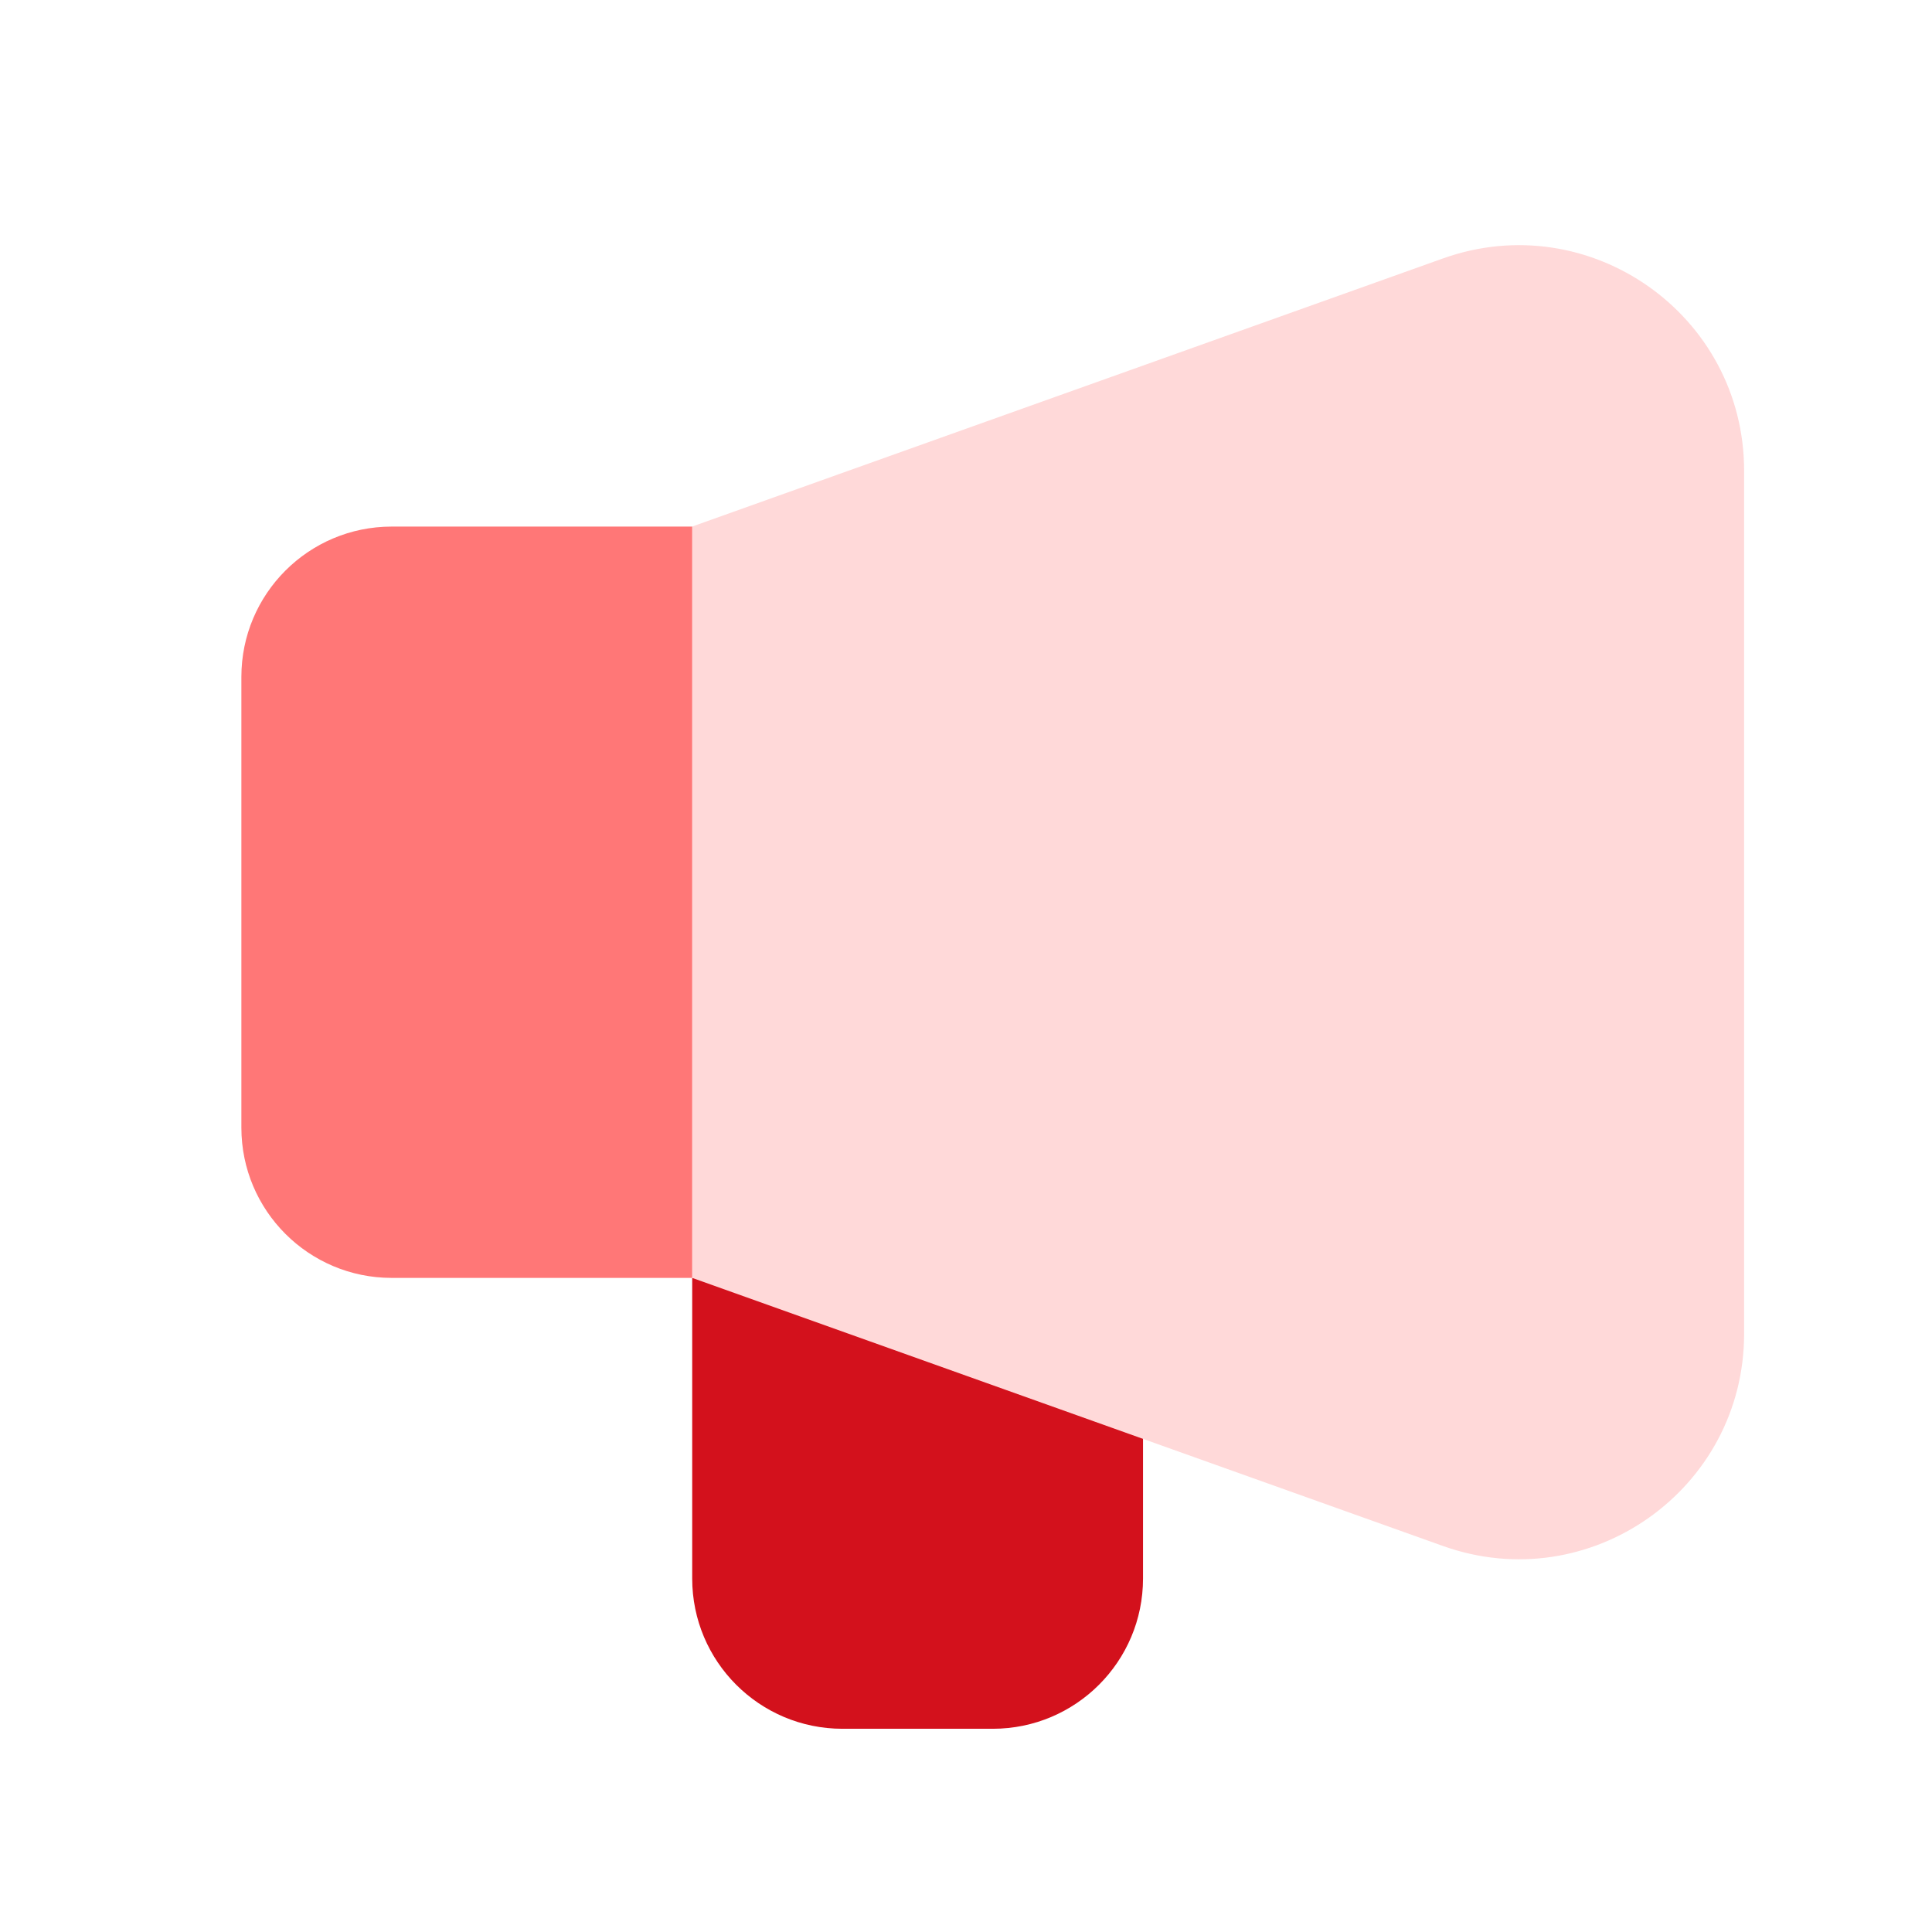 <svg width="32" height="32" viewBox="0 0 32 32" fill="none" xmlns="http://www.w3.org/2000/svg">
<path d="M11.465 21.167H18.932V26.145C18.932 27.52 17.817 28.634 16.443 28.634H13.954C12.579 28.634 11.465 27.52 11.465 26.145V21.167Z" fill="#D3111C"/>
<path d="M11.465 8.721L23.899 4.281C26.33 3.413 28.888 5.215 28.888 7.797V22.09C28.888 24.672 26.33 26.475 23.899 25.606L11.465 21.166V8.721Z" fill="#FFD9D9"/>
<path d="M3.998 11.211C3.998 9.836 5.113 8.722 6.487 8.722H11.465V21.166H6.487C5.113 21.166 3.998 20.052 3.998 18.677V11.211Z" fill="#FF7777"/>
</svg>
